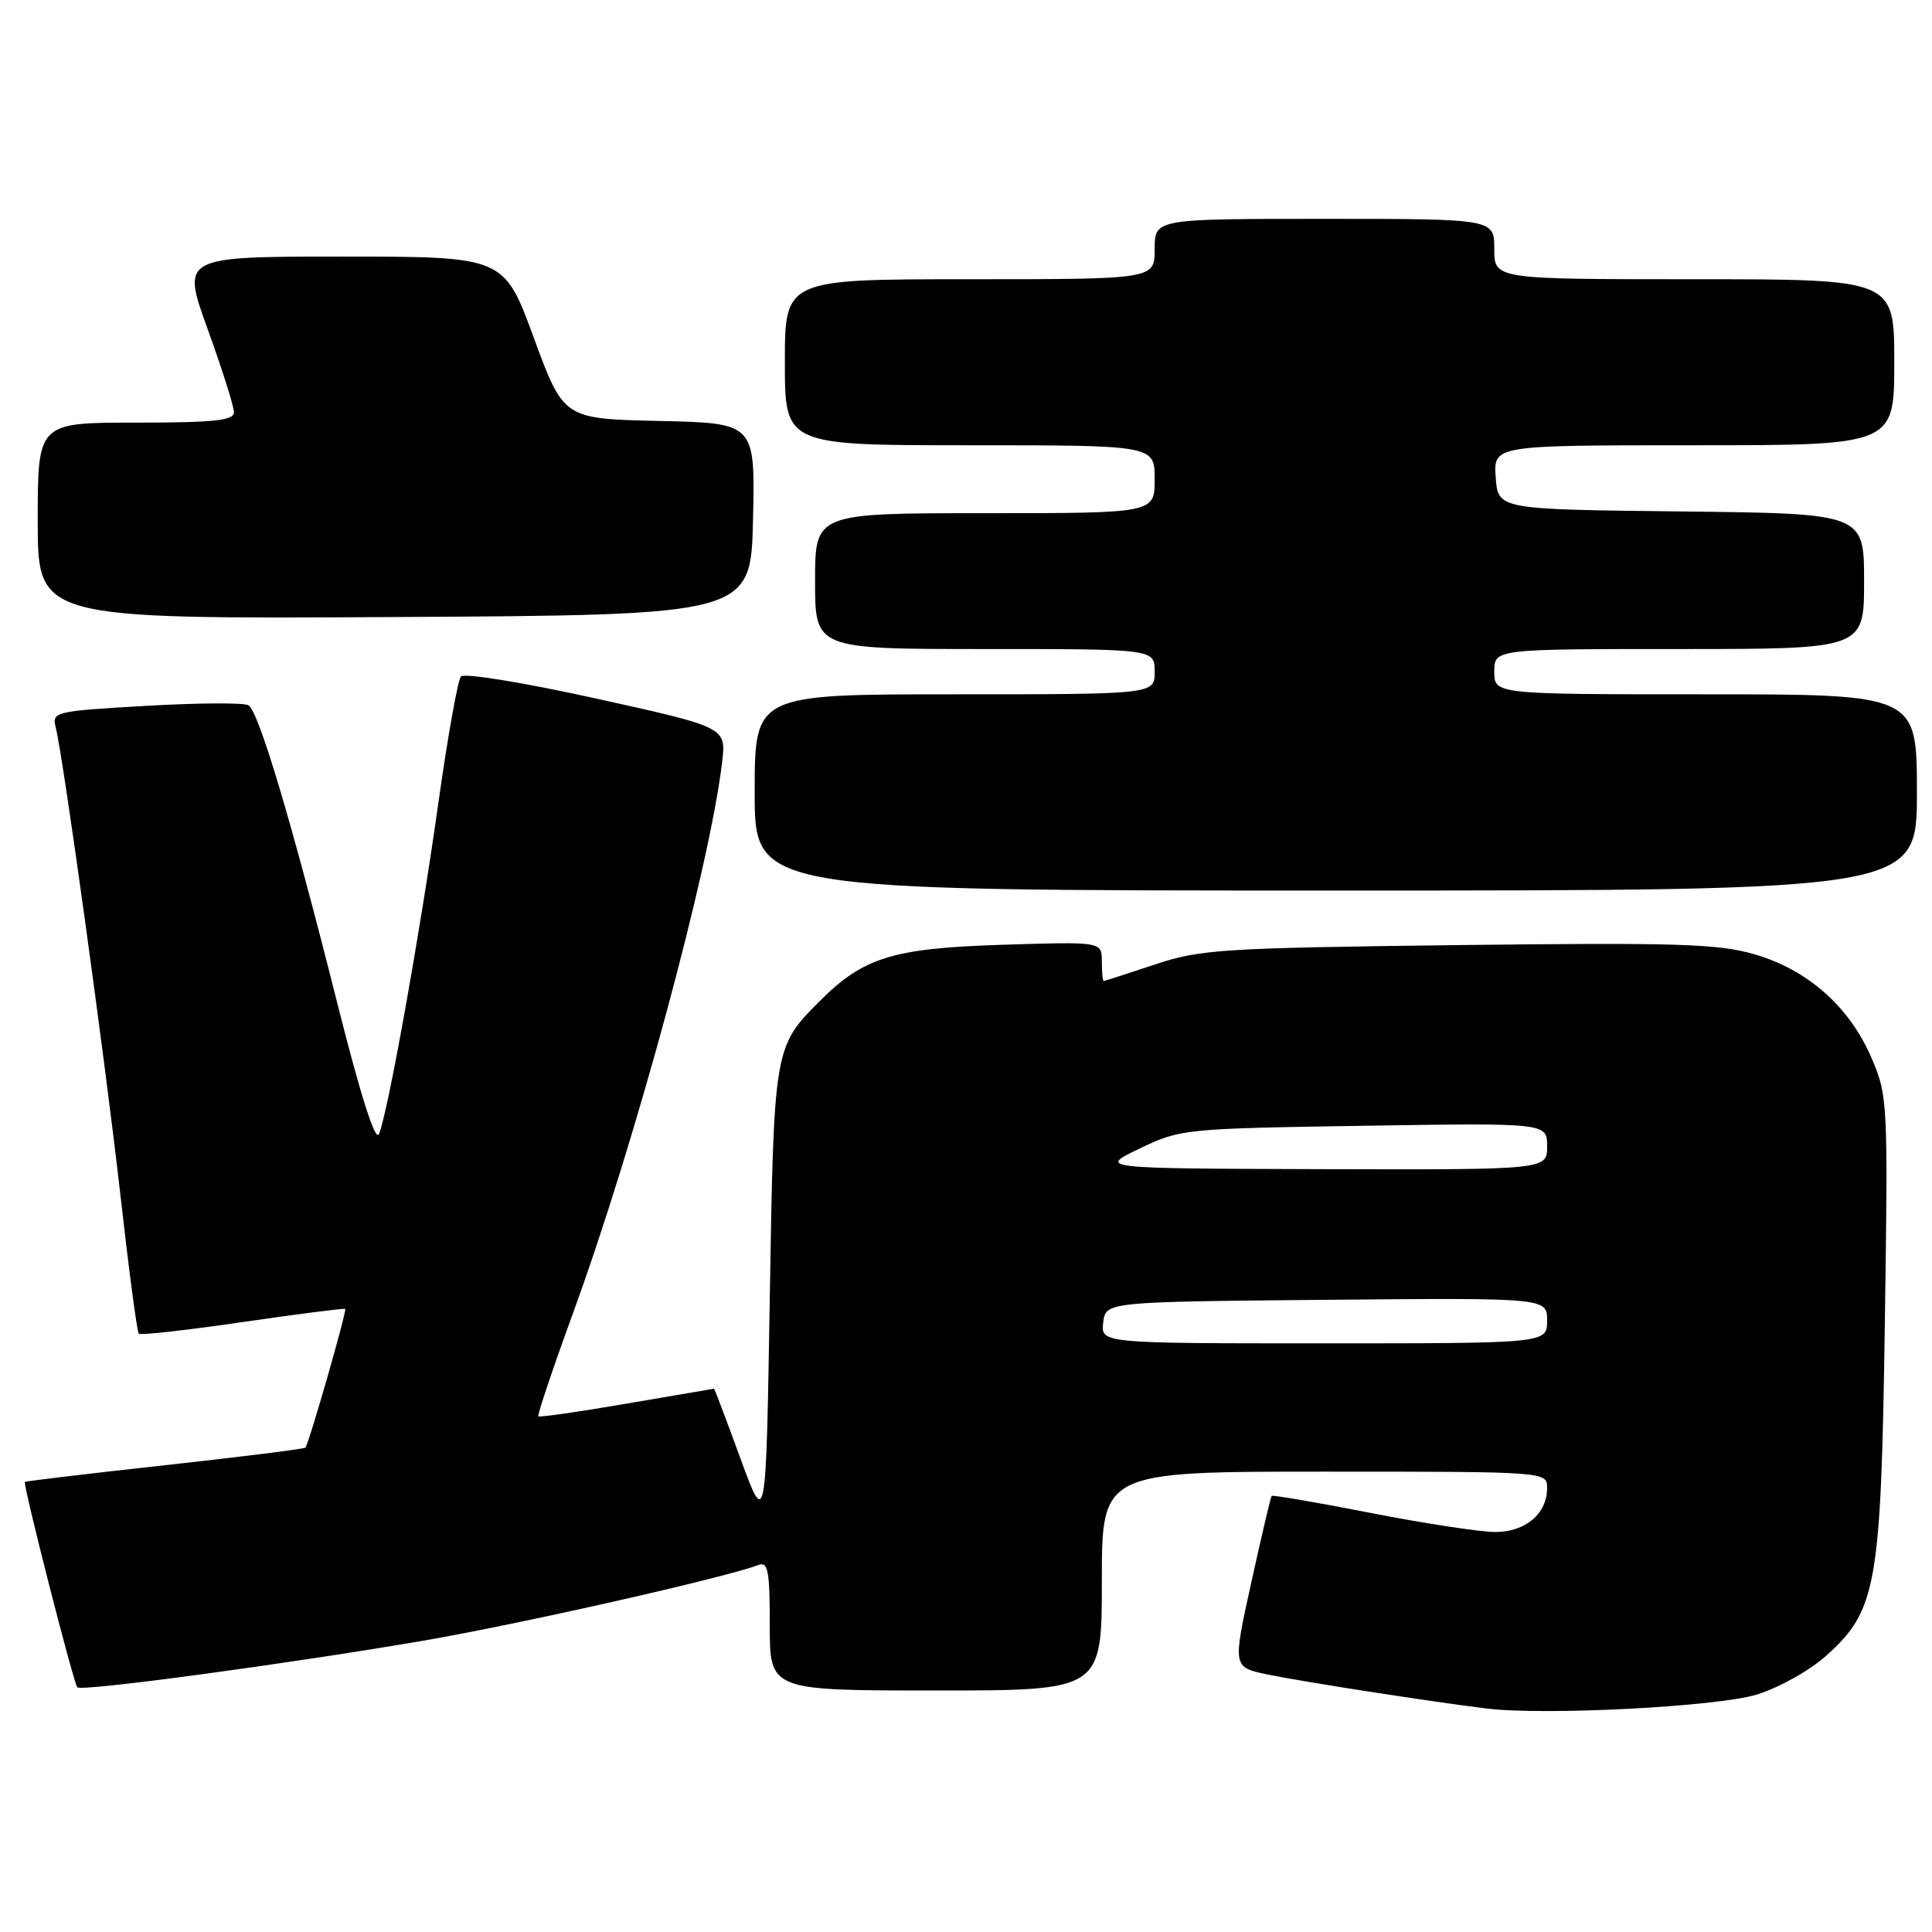 <?xml version="1.0" encoding="UTF-8" standalone="no"?>
<!DOCTYPE svg PUBLIC "-//W3C//DTD SVG 1.1//EN" "http://www.w3.org/Graphics/SVG/1.1/DTD/svg11.dtd" >
<svg xmlns="http://www.w3.org/2000/svg" xmlns:xlink="http://www.w3.org/1999/xlink" version="1.1" viewBox="0 0 256 256">
 <g >
 <path fill="currentColor"
d=" M 232.81 224.53 C 235.77 223.61 239.86 221.32 242.05 219.33 C 248.67 213.36 249.25 210.05 249.75 175.41 C 250.18 146.06 250.14 145.19 247.98 140.17 C 245.06 133.39 239.54 128.50 232.48 126.45 C 227.65 125.05 222.19 124.88 193.19 125.23 C 161.92 125.61 159.03 125.79 153.00 127.81 C 149.43 129.00 146.39 129.98 146.25 129.99 C 146.11 129.99 146.00 128.82 146.00 127.38 C 146.00 124.77 146.00 124.77 132.75 125.19 C 118.31 125.65 114.42 126.85 108.64 132.63 C 102.56 138.71 102.54 138.82 102.00 172.00 C 101.50 202.50 101.50 202.50 98.11 193.25 C 96.25 188.16 94.68 184.00 94.61 184.01 C 94.55 184.01 89.35 184.90 83.06 185.98 C 76.77 187.07 71.49 187.82 71.33 187.67 C 71.18 187.51 73.25 181.33 75.95 173.93 C 84.17 151.39 94.04 114.94 95.68 101.01 C 96.24 96.37 96.24 96.37 79.03 92.57 C 69.57 90.47 61.49 89.16 61.08 89.63 C 60.66 90.11 59.31 97.70 58.07 106.50 C 55.66 123.67 51.41 147.39 50.22 150.26 C 49.75 151.39 47.79 145.23 44.65 132.76 C 38.62 108.79 34.29 94.30 32.92 93.45 C 32.35 93.10 26.24 93.13 19.36 93.53 C 7.19 94.23 6.86 94.31 7.39 96.41 C 8.40 100.46 13.93 140.44 15.96 158.40 C 17.07 168.25 18.16 176.49 18.39 176.72 C 18.61 176.95 24.81 176.25 32.15 175.18 C 39.49 174.11 45.61 173.33 45.74 173.44 C 45.99 173.66 40.94 191.26 40.47 191.82 C 40.32 191.99 31.94 193.04 21.85 194.15 C 11.76 195.26 3.41 196.26 3.30 196.36 C 3.01 196.66 9.75 223.08 10.25 223.58 C 10.83 224.16 37.81 220.52 55.91 217.43 C 68.62 215.26 96.08 209.06 100.48 207.37 C 101.77 206.88 102.00 208.11 102.00 215.39 C 102.00 224.00 102.00 224.00 124.00 224.00 C 146.00 224.00 146.00 224.00 146.00 209.50 C 146.00 195.00 146.00 195.00 175.50 195.00 C 205.00 195.00 205.00 195.00 205.00 197.17 C 205.00 200.58 202.14 203.00 198.10 203.00 C 196.12 202.99 188.70 201.86 181.61 200.47 C 174.52 199.08 168.62 198.07 168.50 198.22 C 168.37 198.37 167.16 203.54 165.80 209.70 C 163.33 220.91 163.33 220.91 167.92 221.87 C 172.35 222.80 189.84 225.52 197.00 226.39 C 204.79 227.33 227.57 226.15 232.81 224.53 Z  M 254.00 105.00 C 254.00 92.00 254.00 92.00 226.00 92.00 C 198.00 92.00 198.00 92.00 198.00 89.00 C 198.00 86.00 198.00 86.00 222.50 86.00 C 247.00 86.00 247.00 86.00 247.00 77.02 C 247.00 68.04 247.00 68.04 222.75 67.77 C 198.50 67.50 198.50 67.50 198.19 63.25 C 197.89 59.00 197.89 59.00 224.44 59.00 C 251.00 59.00 251.00 59.00 251.00 48.00 C 251.00 37.00 251.00 37.00 224.50 37.00 C 198.00 37.00 198.00 37.00 198.00 33.00 C 198.00 29.00 198.00 29.00 175.50 29.00 C 153.00 29.00 153.00 29.00 153.00 33.00 C 153.00 37.00 153.00 37.00 128.50 37.00 C 104.00 37.00 104.00 37.00 104.00 48.00 C 104.00 59.00 104.00 59.00 128.50 59.00 C 153.00 59.00 153.00 59.00 153.00 63.50 C 153.00 68.00 153.00 68.00 130.50 68.00 C 108.00 68.00 108.00 68.00 108.00 77.00 C 108.00 86.00 108.00 86.00 130.50 86.00 C 153.00 86.00 153.00 86.00 153.00 89.00 C 153.00 92.00 153.00 92.00 126.50 92.00 C 100.00 92.00 100.00 92.00 100.00 105.00 C 100.00 118.00 100.00 118.00 177.00 118.00 C 254.00 118.00 254.00 118.00 254.00 105.00 Z  M 99.78 68.78 C 100.06 56.06 100.06 56.06 87.37 55.78 C 74.68 55.50 74.68 55.50 70.73 44.75 C 66.78 34.00 66.78 34.00 45.41 34.00 C 24.04 34.00 24.04 34.00 27.52 43.62 C 29.43 48.91 31.00 53.86 31.00 54.62 C 31.00 55.72 28.39 56.00 18.00 56.00 C 5.00 56.00 5.00 56.00 5.00 69.01 C 5.00 82.02 5.00 82.02 52.25 81.76 C 99.50 81.50 99.50 81.50 99.78 68.78 Z  M 146.18 175.25 C 146.50 172.50 146.50 172.50 175.75 172.23 C 205.00 171.97 205.00 171.97 205.00 174.98 C 205.00 178.00 205.00 178.00 175.43 178.00 C 145.87 178.00 145.87 178.00 146.18 175.25 Z  M 151.00 152.19 C 156.40 149.59 156.95 149.54 180.75 149.17 C 205.00 148.79 205.00 148.79 205.00 151.90 C 205.00 155.00 205.00 155.00 175.25 154.92 C 145.50 154.83 145.50 154.83 151.00 152.19 Z "/>
</g>
</svg>